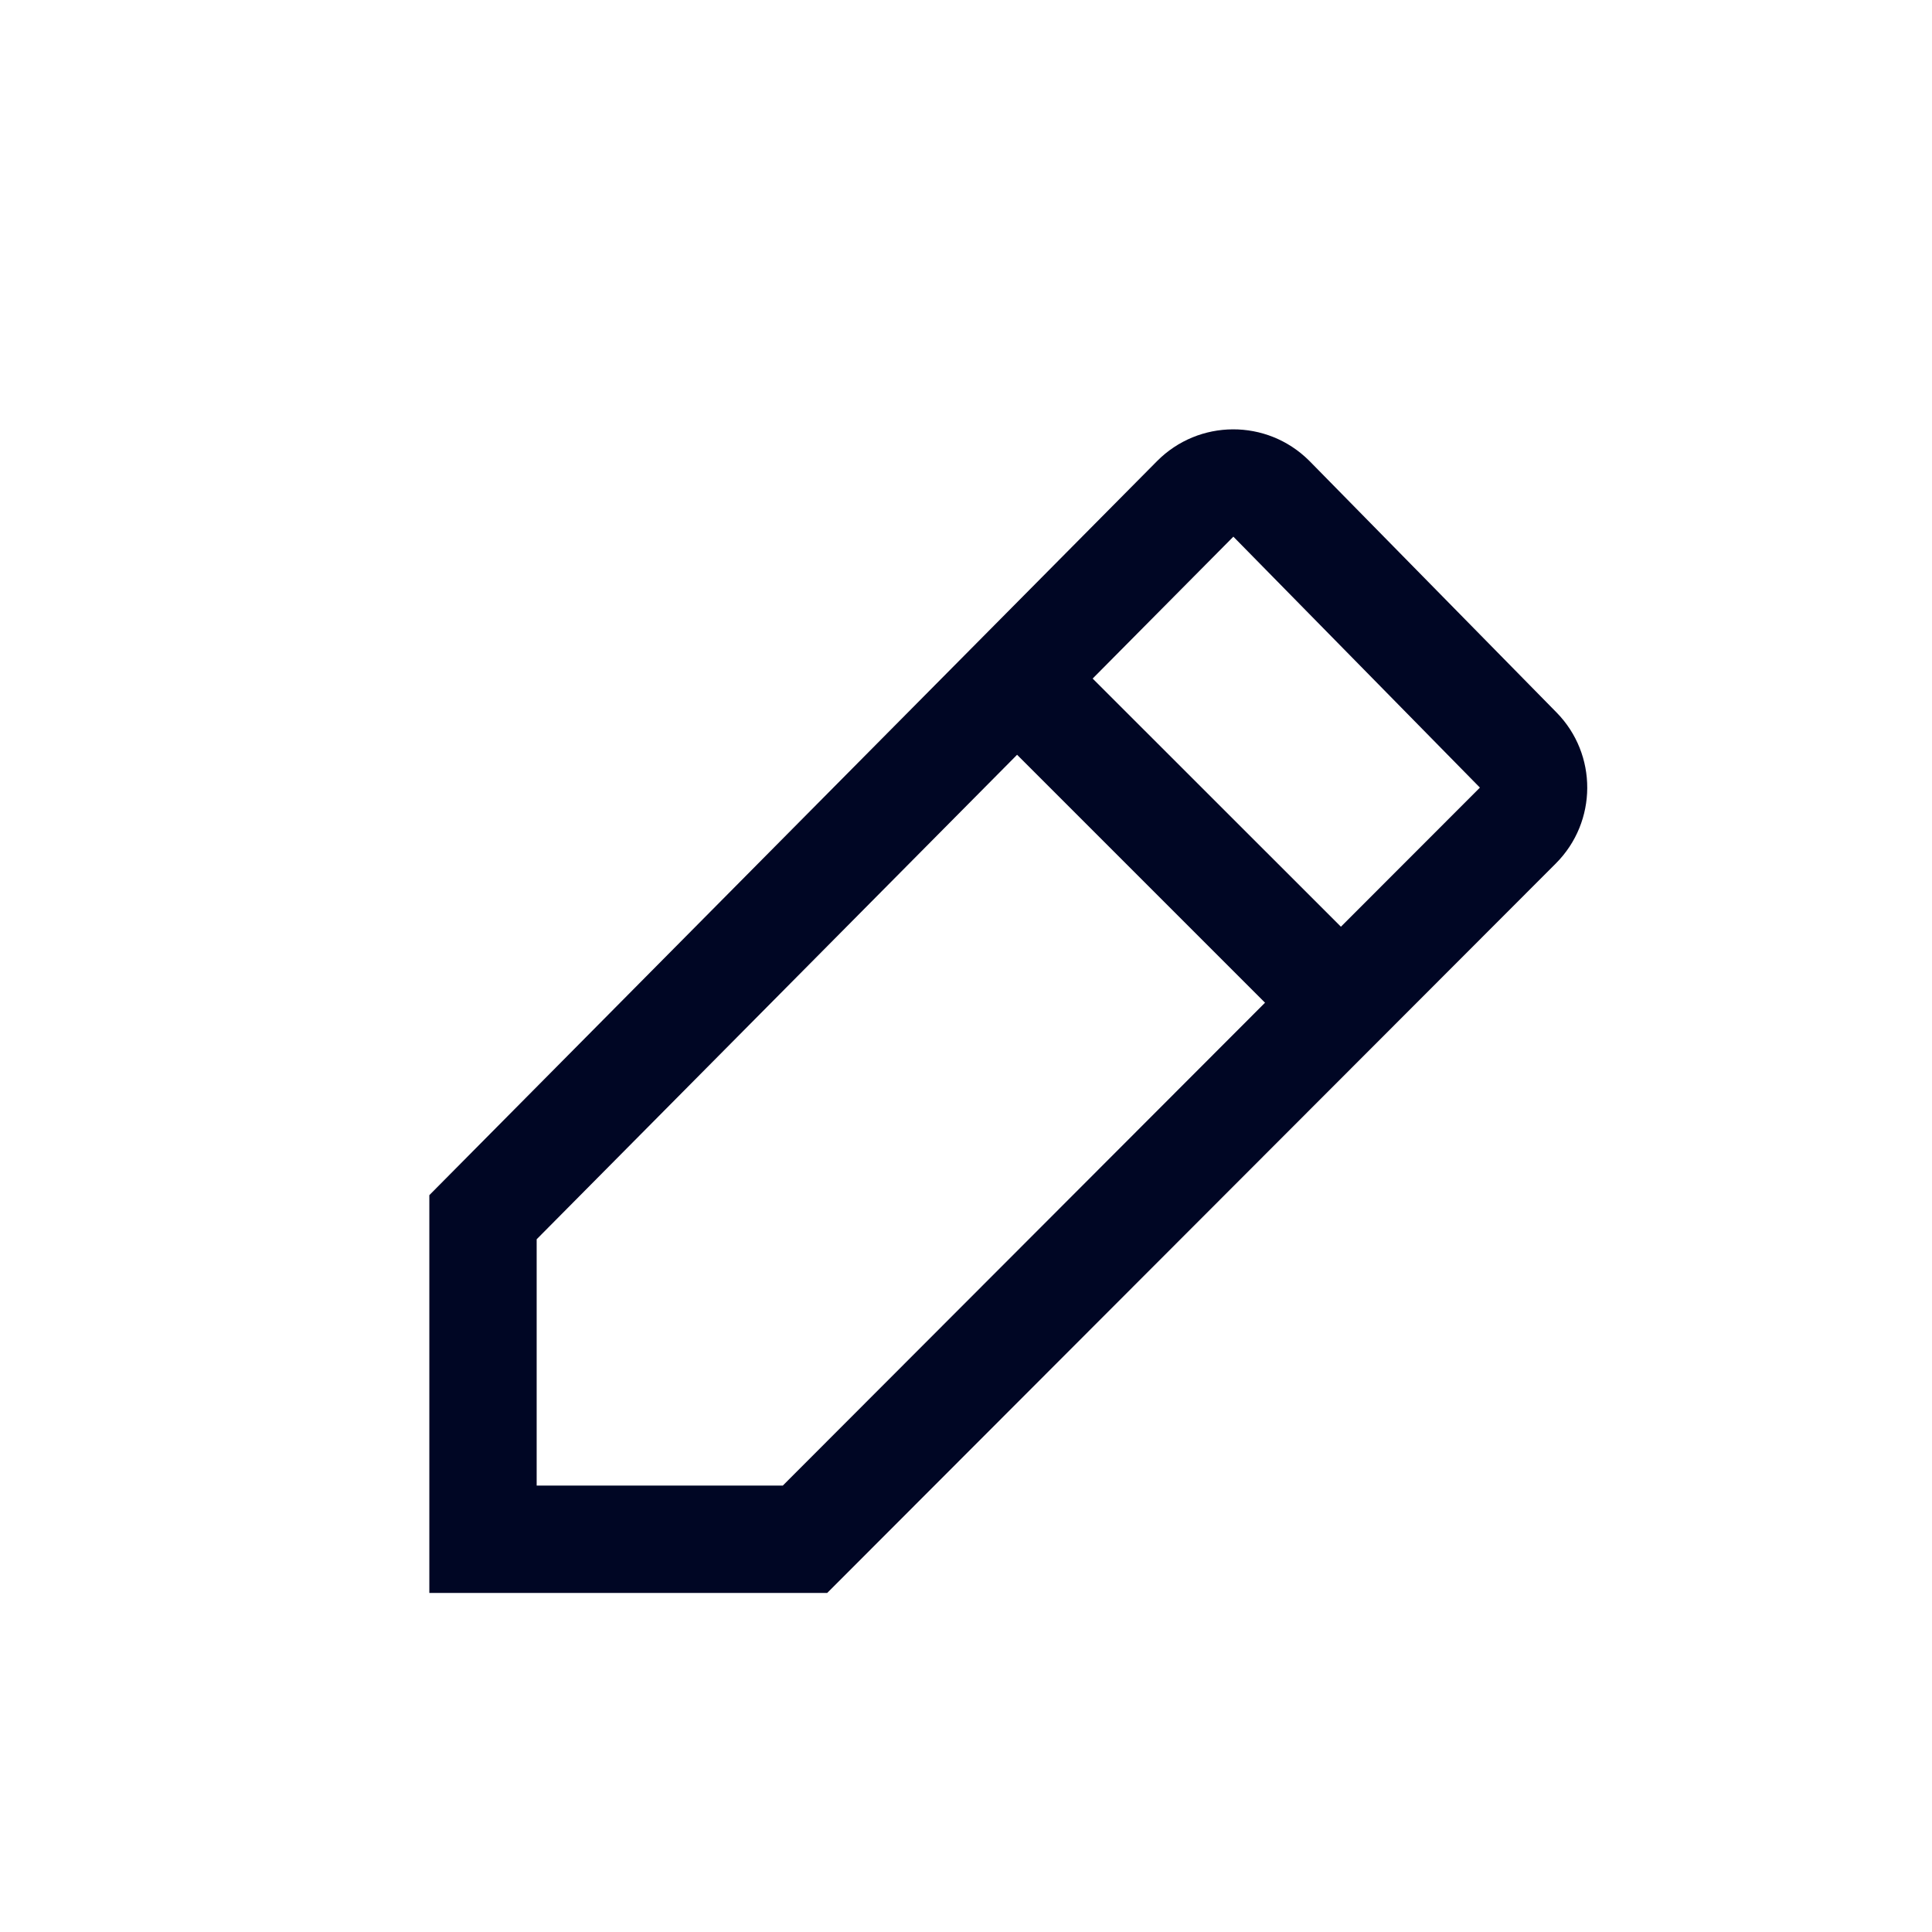 <svg width="18" height="18" viewBox="0 0 18 18" fill="none" xmlns="http://www.w3.org/2000/svg">
<path fill-rule="evenodd" clip-rule="evenodd" d="M12.204 4.299L14.501 6.637C14.886 7.028 14.883 7.656 14.496 8.044L7.707 14.841H4V11.135L10.78 4.296C11.169 3.904 11.802 3.901 12.195 4.29C12.198 4.293 12.201 4.296 12.204 4.299ZM11.786 9.342L9.476 7.032L5 11.546V13.841H7.293L11.786 9.342ZM12.493 8.634L13.788 7.338L11.491 5L10.18 6.322L12.493 8.634Z" fill="#000624"/>
</svg>
